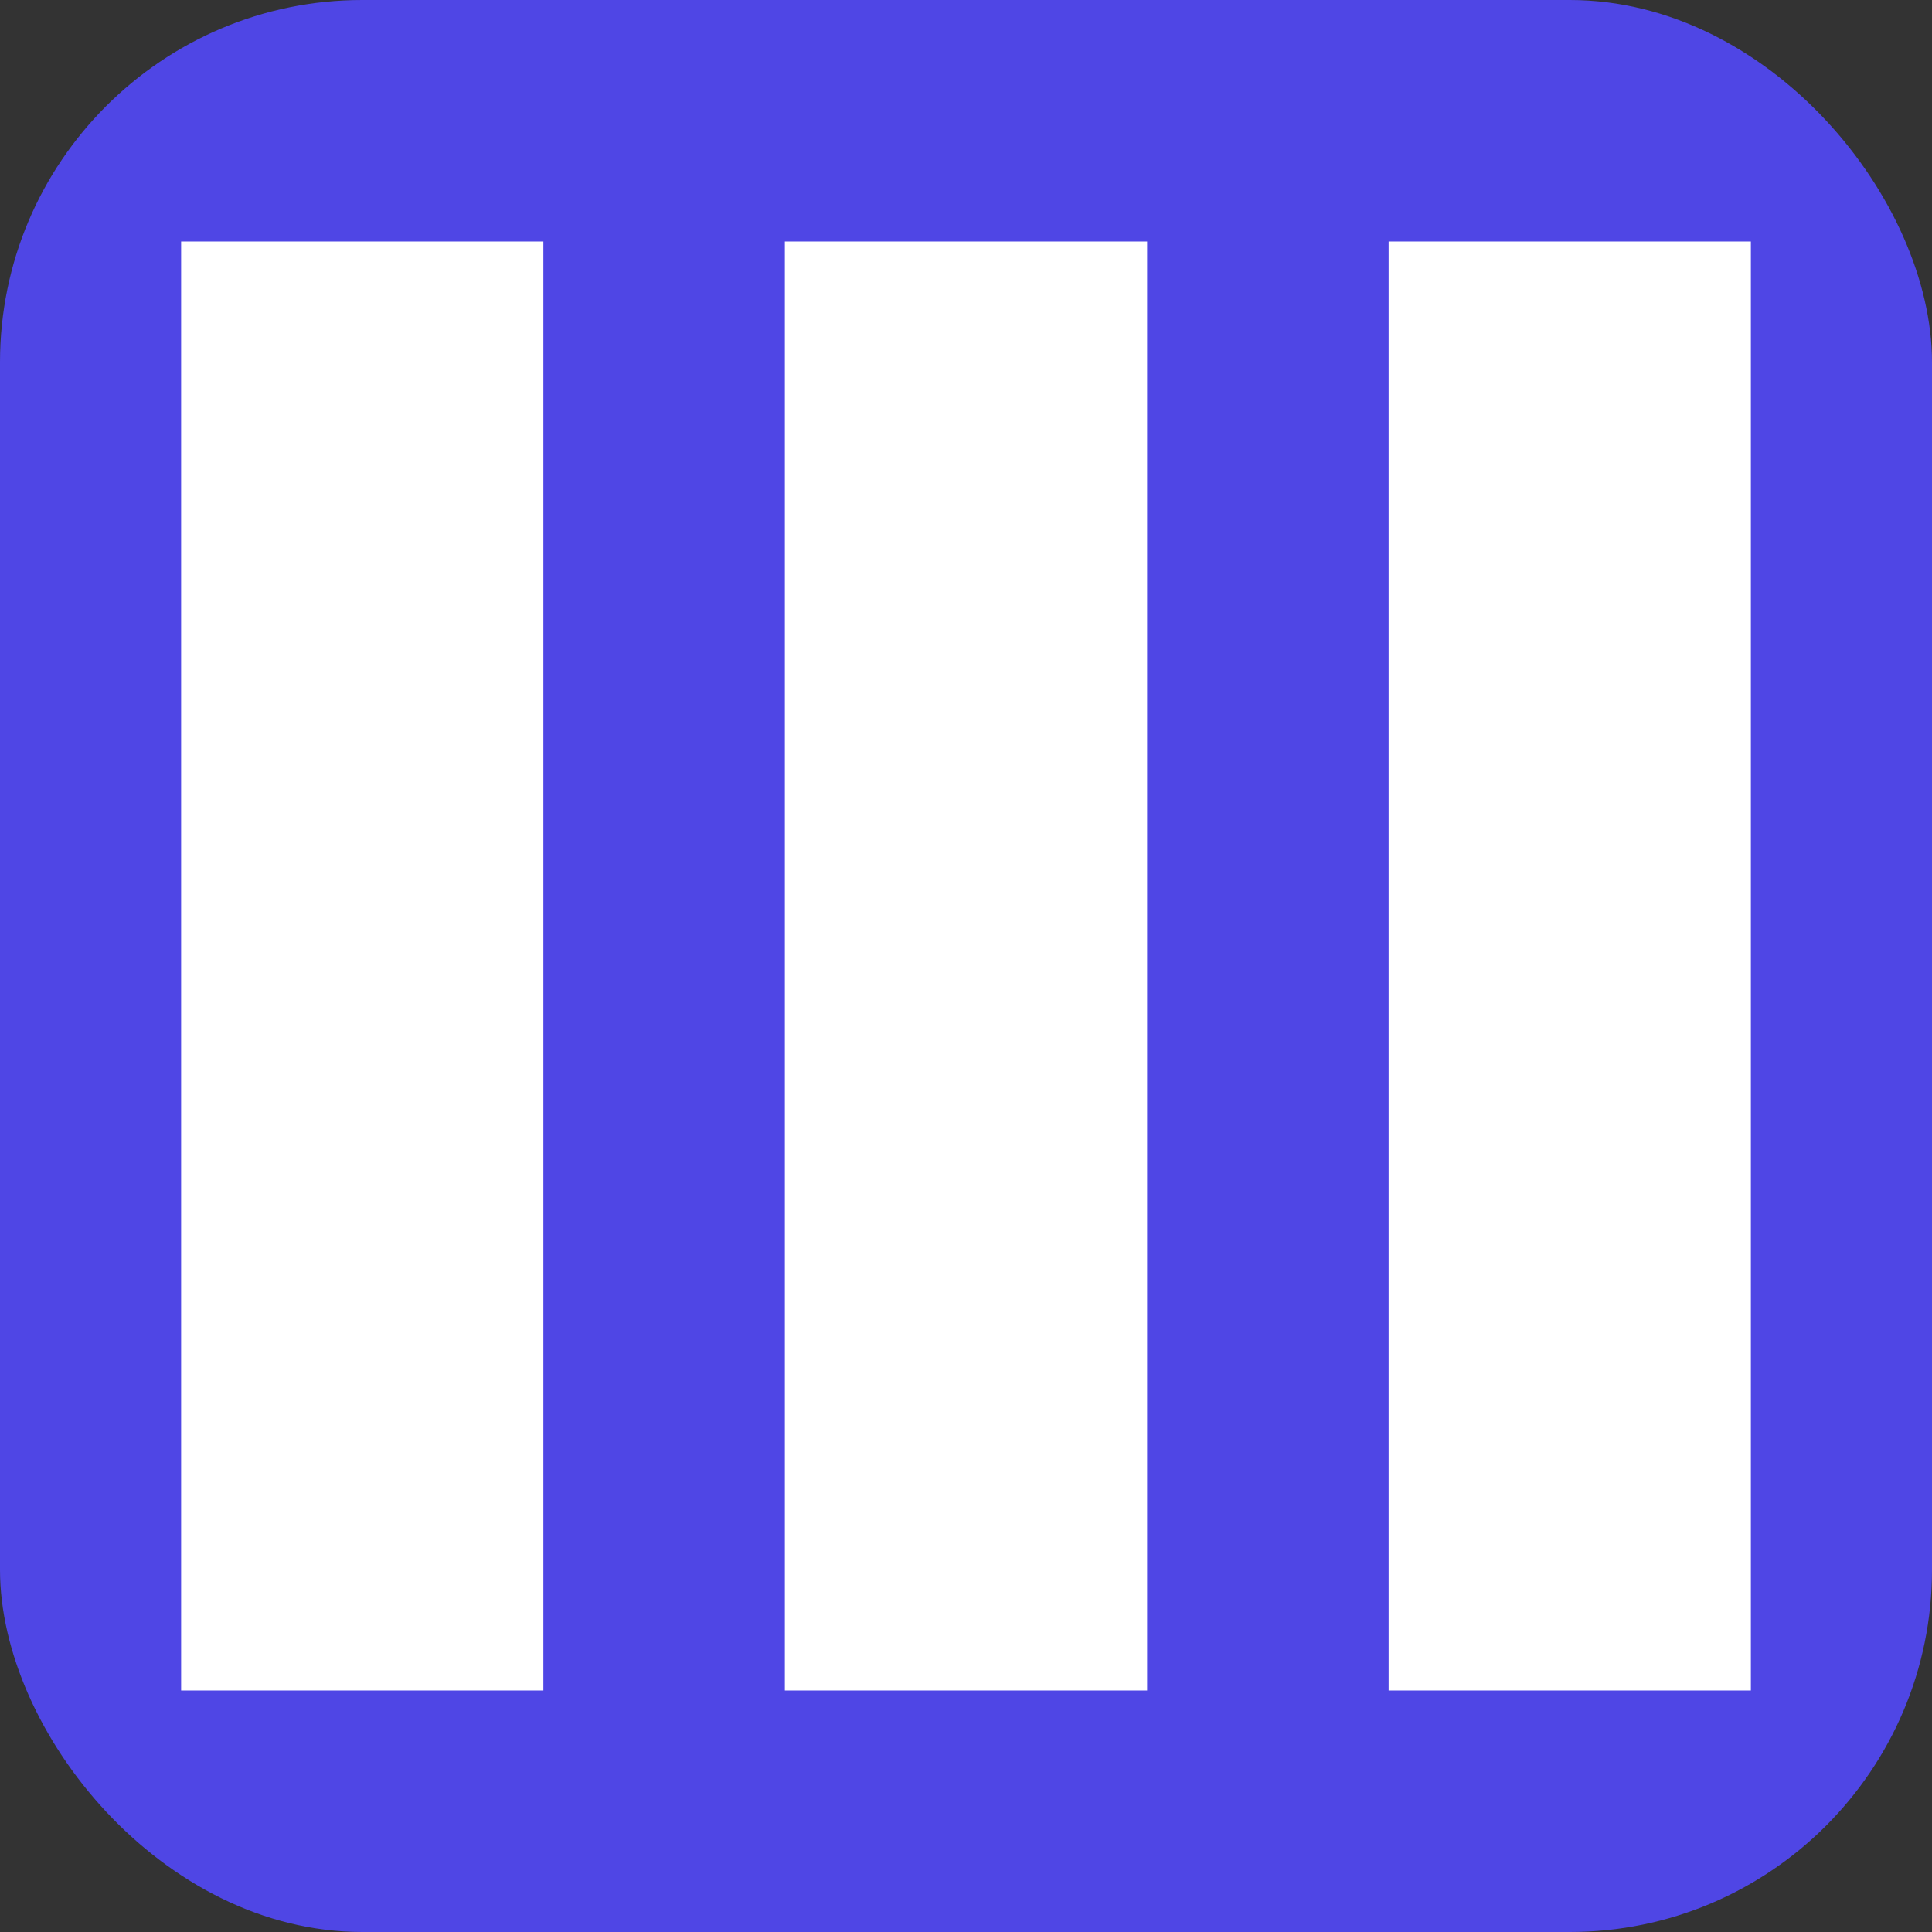 <svg width="32" height="32" viewBox="0 0 32 32" fill="none" xmlns="http://www.w3.org/2000/svg">
  <rect x="0" y="0" width="32" height="32" fill="#333333" stroke="none"/>
  <rect width="32" height="32" rx="6" fill="#4f46e5"/>
  <rect x="3" y="4" width="6" height="24" fill="white"/>
  <rect x="13" y="4" width="6" height="24" fill="white"/>
  <rect x="23" y="4" width="6" height="24" fill="white"/>
</svg>
